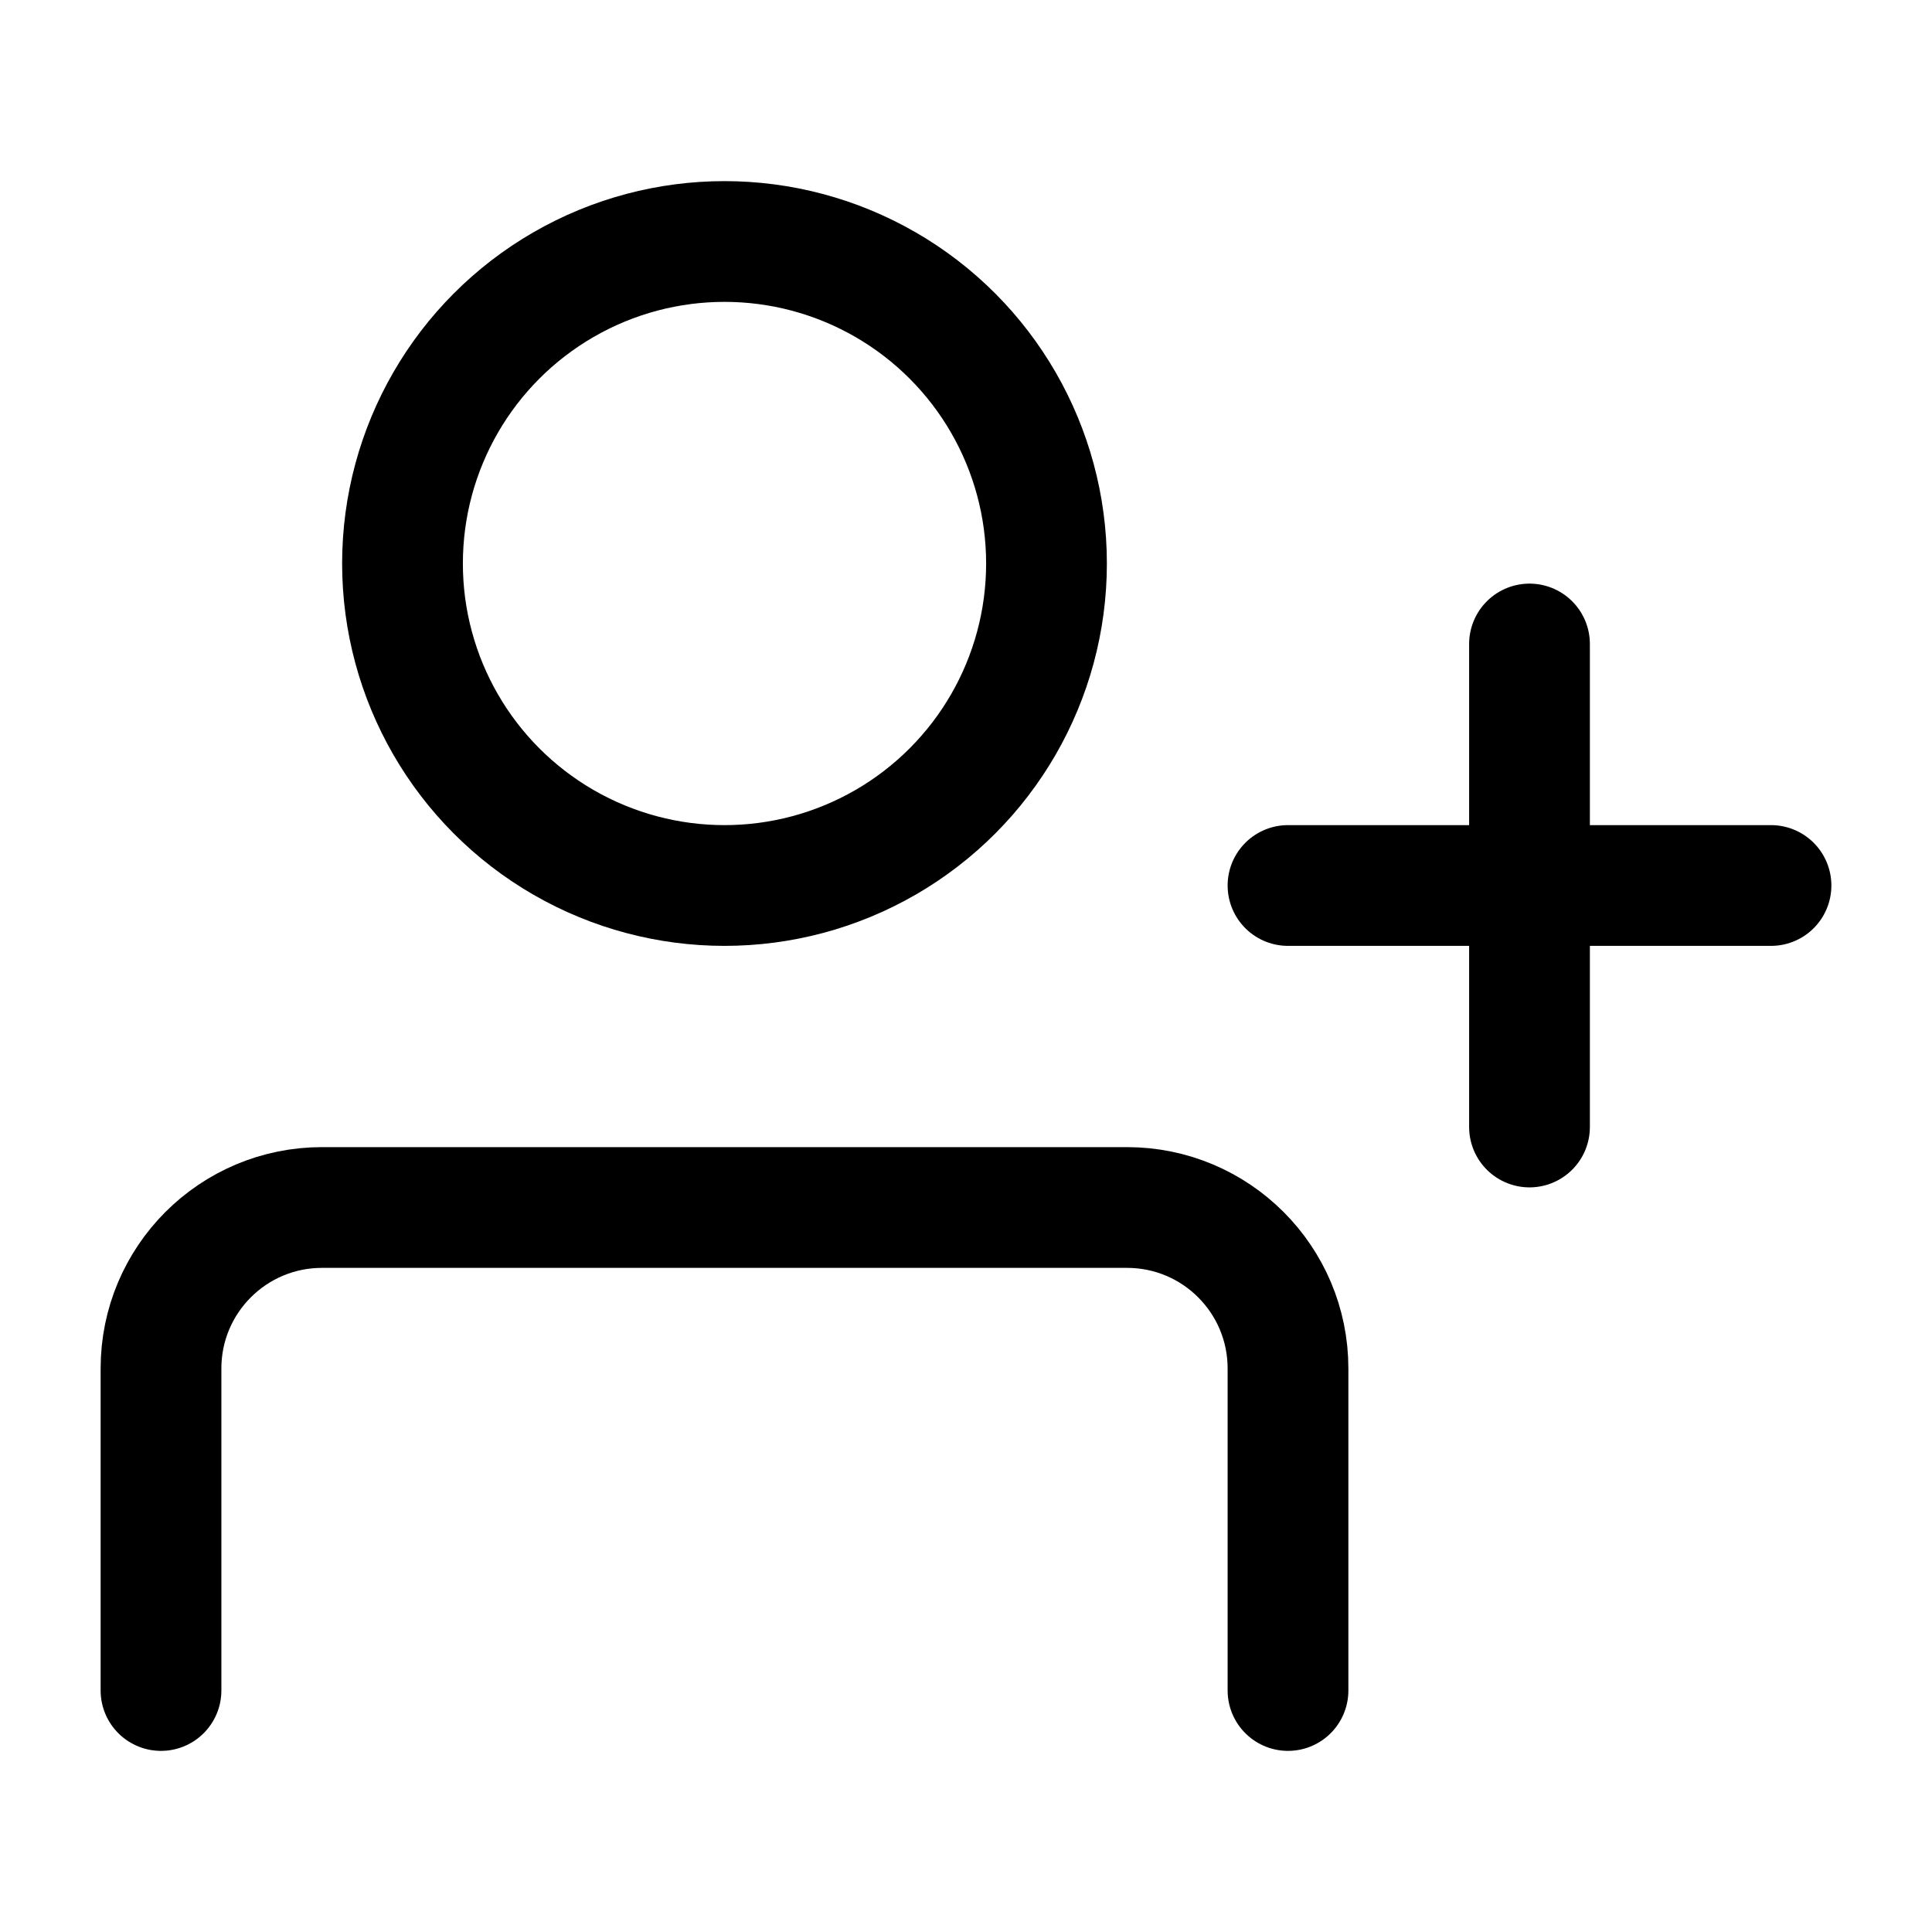 <svg width="16" height="16" viewBox="0 0 24 24" fill="none" xmlns="http://www.w3.org/2000/svg"><circle cx="9" cy="7" r="4" stroke="#000" stroke-width="1.5" stroke-linecap="round" stroke-linejoin="round"></circle><path d="M2 21V17C2 15.895 2.895 15 4 15H14C15.105 15 16 15.895 16 17V21" stroke="#000" stroke-width="1.5" stroke-linecap="round" stroke-linejoin="round"></path><path d="M19 8V14M16 11H22" stroke="#000" stroke-width="1.5" stroke-linecap="round" stroke-linejoin="round"></path></svg>